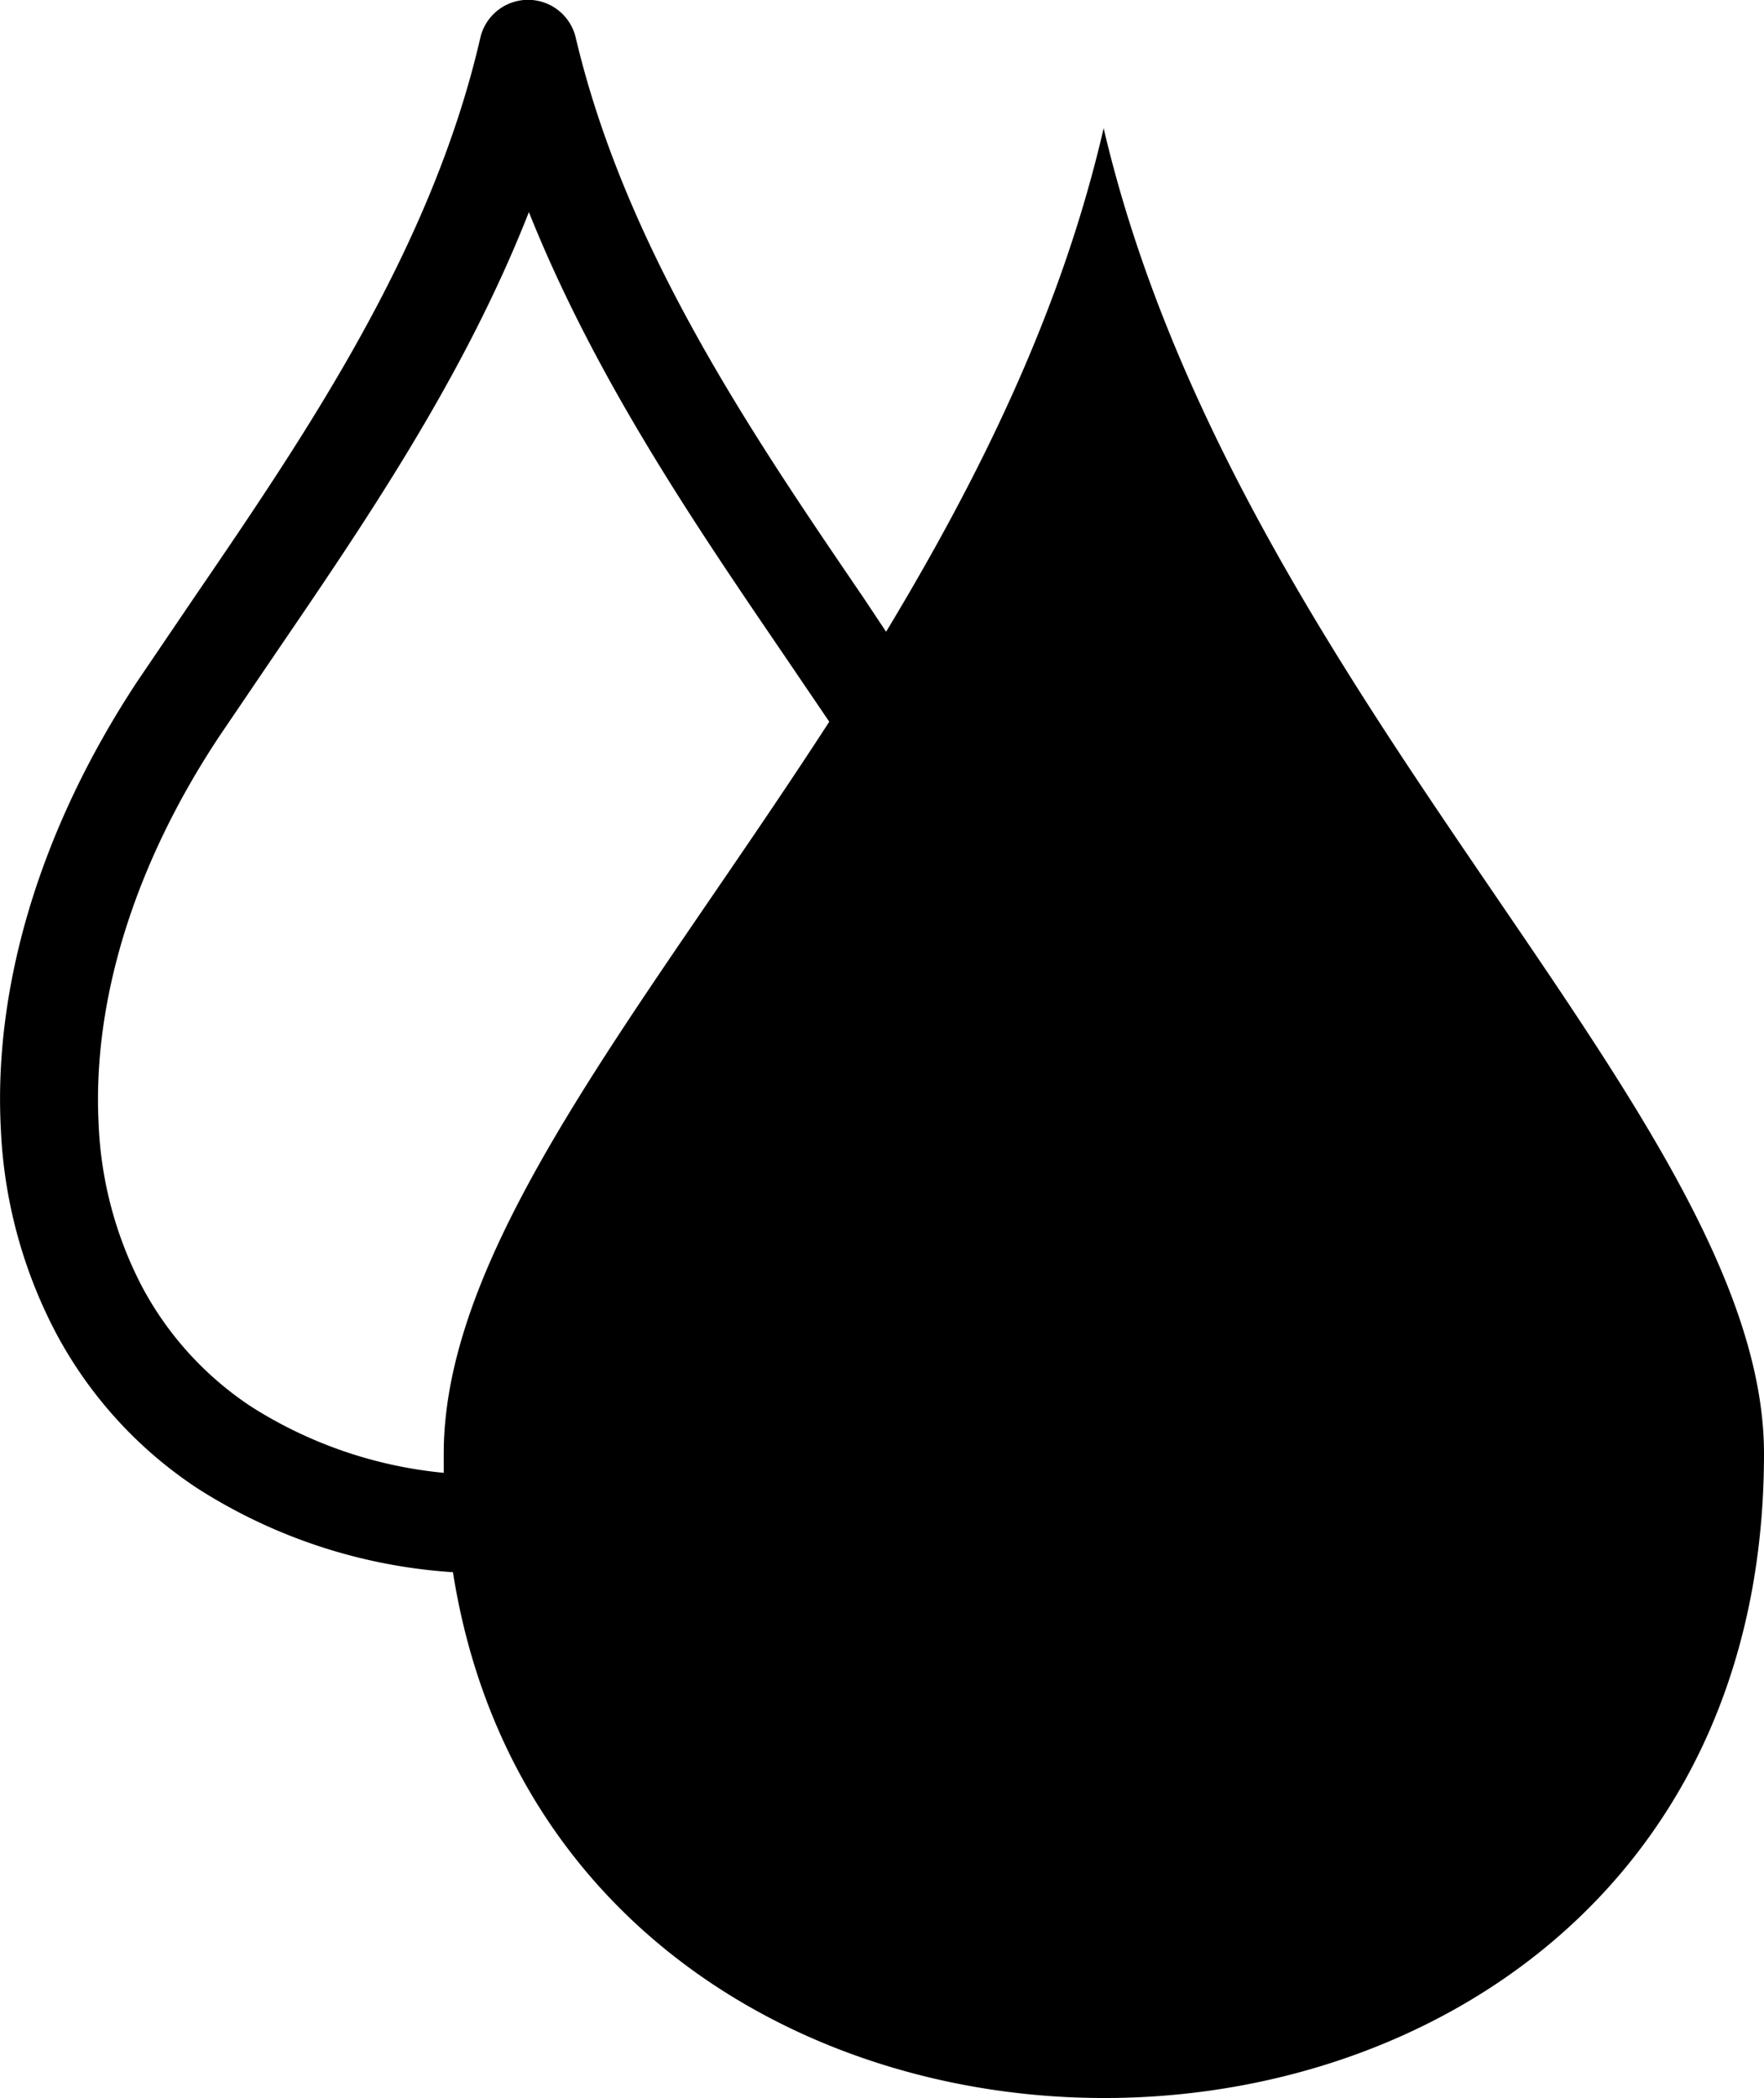 <svg  xmlns="http://www.w3.org/2000/svg" viewBox="0 0 103.36 122.88"><path  d="M64.66,7.48c7.83,33.51,38.7,57.89,38.7,77.66,0,47.88-70,50.2-76.82,6.94a31.53,31.53,0,0,1-15-4.93,24.91,24.91,0,0,1-8.26-9.08A28.3,28.3,0,0,1,.05,66.14c-.44-8.2,2.19-17.44,8-26.24l3.29-4.85c6.51-9.53,13.93-20.38,16.8-32.82a2.87,2.87,0,0,1,5.6,0C36.67,14.6,44.08,25.45,50.59,35l1.33,2c5.43-9,10.26-18.72,12.74-29.46ZM26,86.26c0-.38,0-.74,0-1.12C26,72.88,37.75,59,48.59,42.27l-2.75-4.05c-5.23-7.67-11-16.16-14.85-25.8-3.81,9.7-9.62,18.19-14.86,25.87l-3.25,4.79c-5.15,7.74-7.47,15.75-7.1,22.77a22.57,22.57,0,0,0,2.55,9.52,19.25,19.25,0,0,0,6.37,7A25.53,25.53,0,0,0,26,86.26Zm15.08-6.77a3.92,3.92,0,0,1,7.81-.71,37.8,37.8,0,0,0,3.81,14.16A25,25,0,0,0,62.5,103a3.92,3.92,0,1,1-4,6.76A32.68,32.68,0,0,1,45.78,96.6a45.8,45.8,0,0,1-4.67-17.11Z"/></svg>